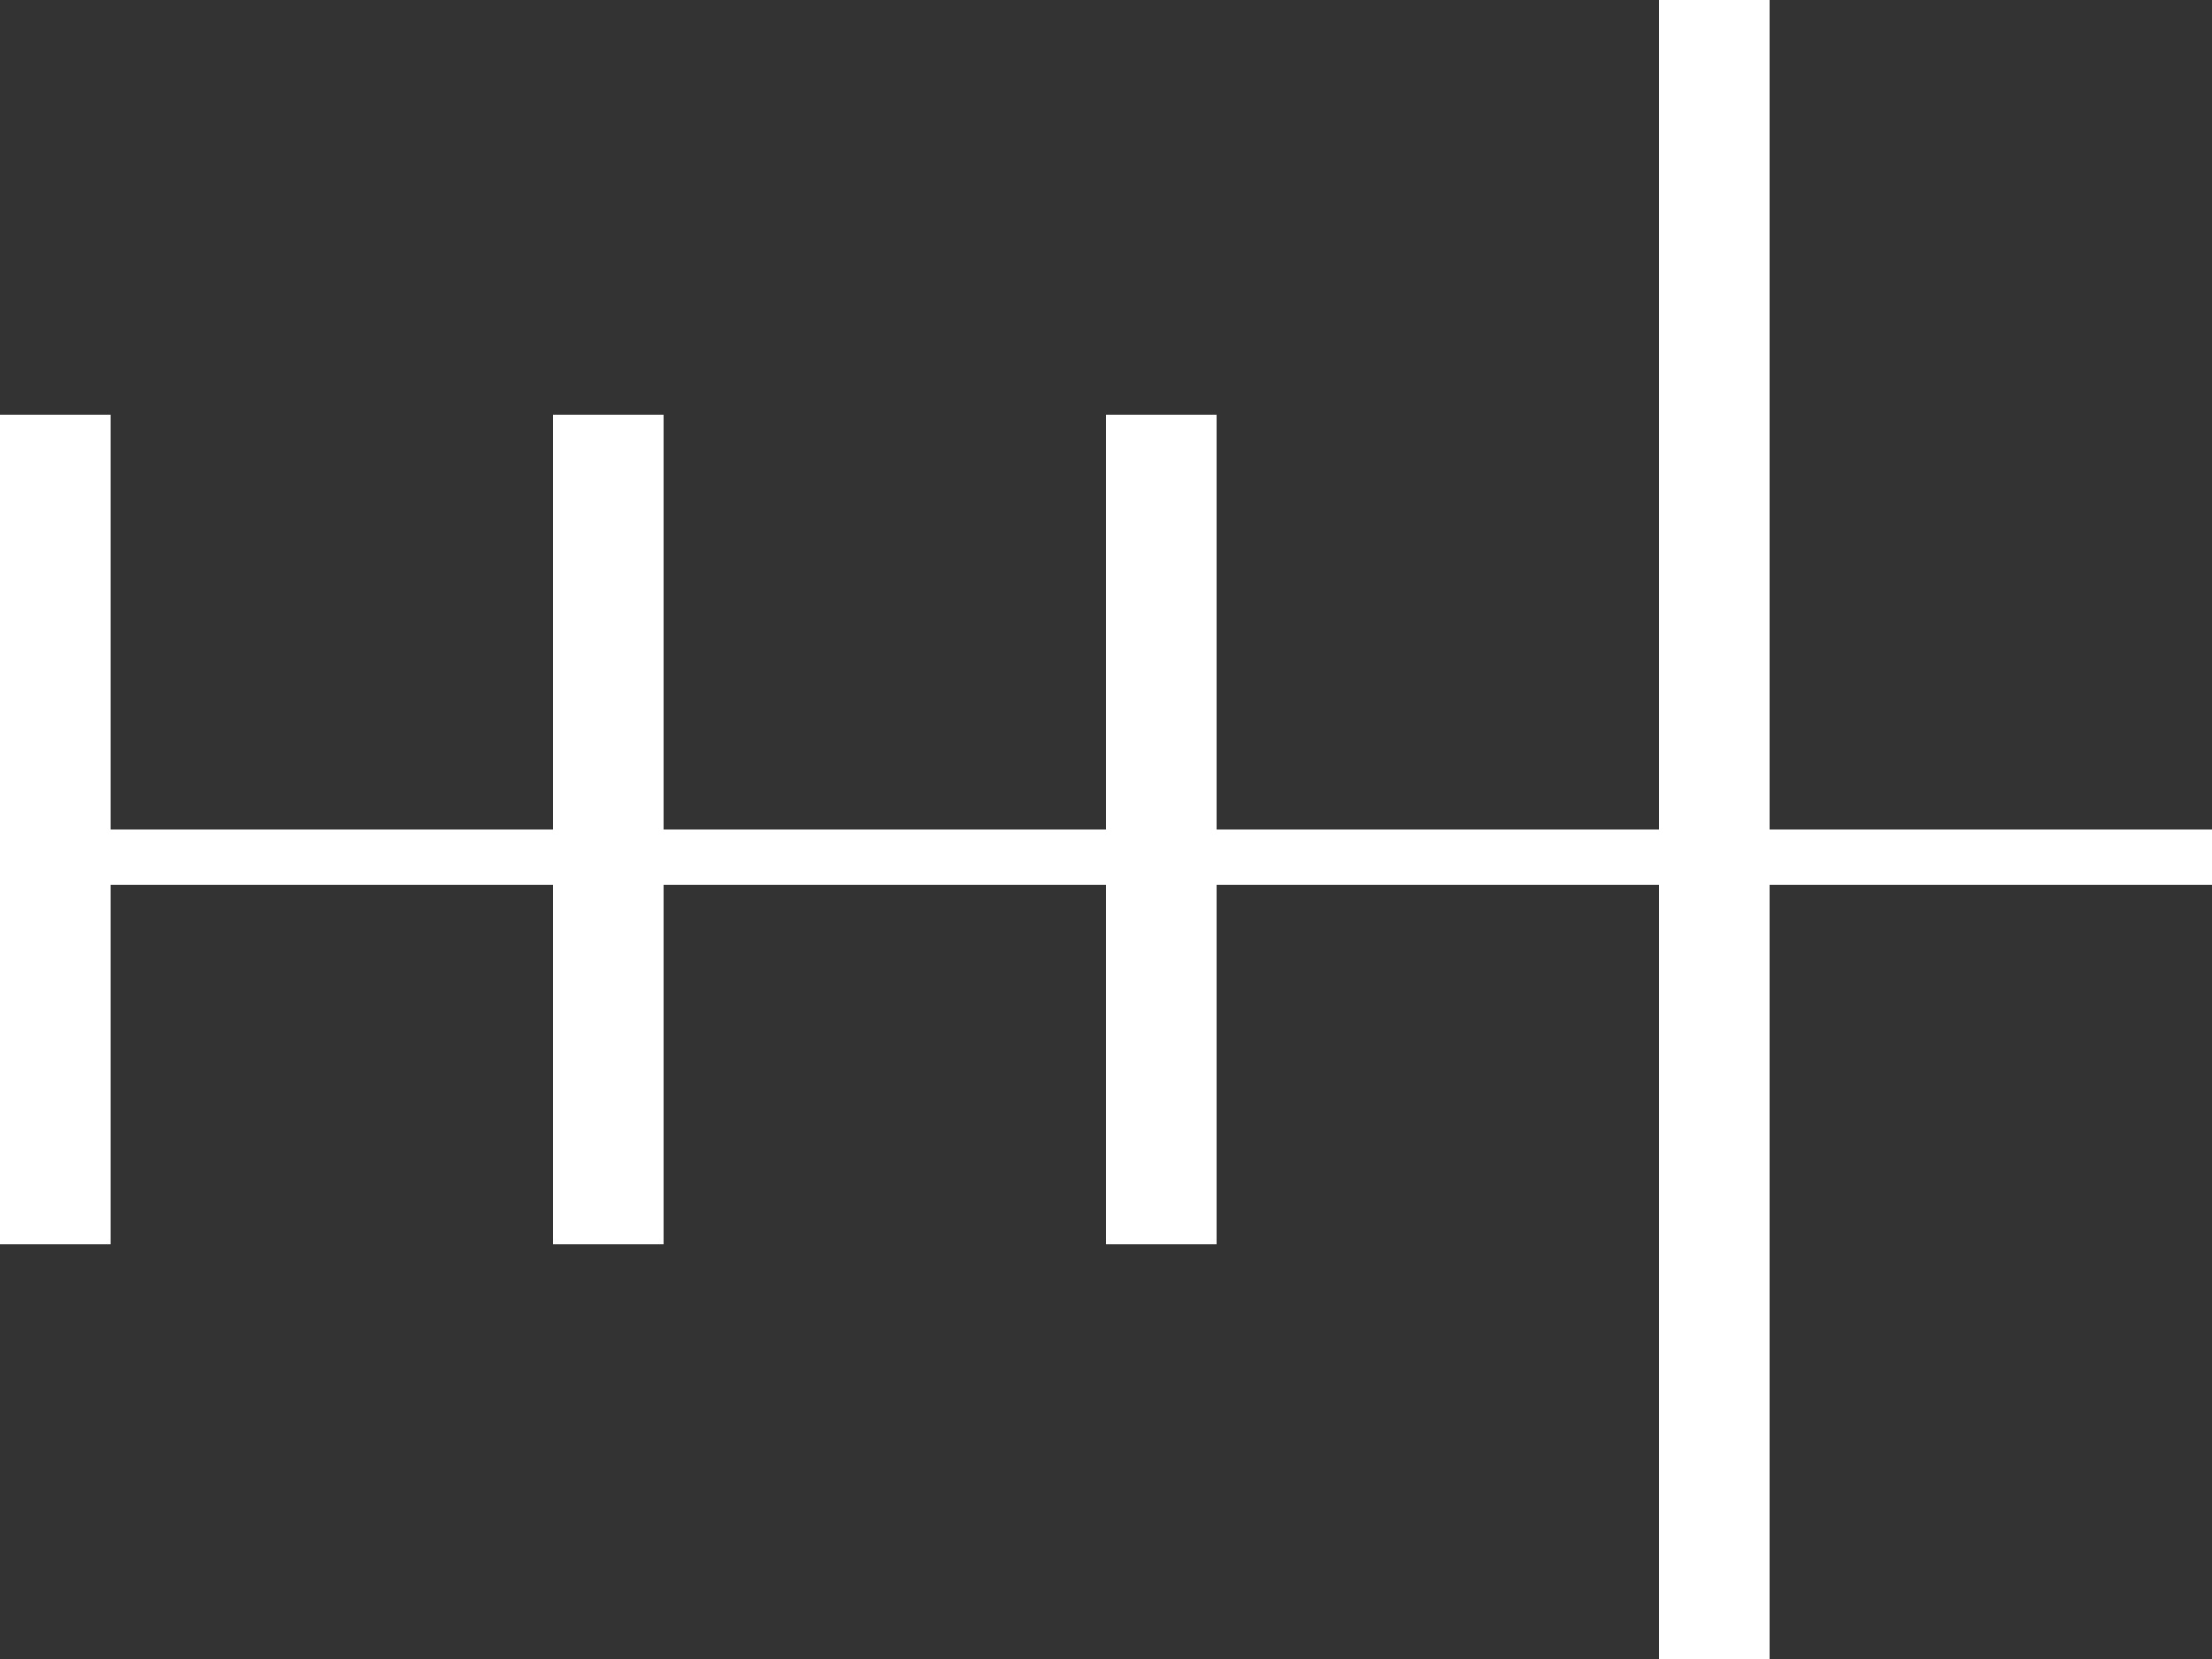 <svg xmlns="http://www.w3.org/2000/svg" preserveAspectRatio="none" viewBox="0 0 80 60">
  <rect x="0" y="0" width="80" height="60" fill="#333333" stroke="none"/>
  <rect x="0" y="15" width="4" height="30" fill="white"/>
  <rect x="20" y="15" width="4" height="30" fill="white"/>
  <rect x="40" y="15" width="4" height="30" fill="white"/>
  <rect x="60" y="0" width="4" height="60" fill="white"/>
  <rect x="0" y="30" width="80" height="2" fill="white"/>
</svg>